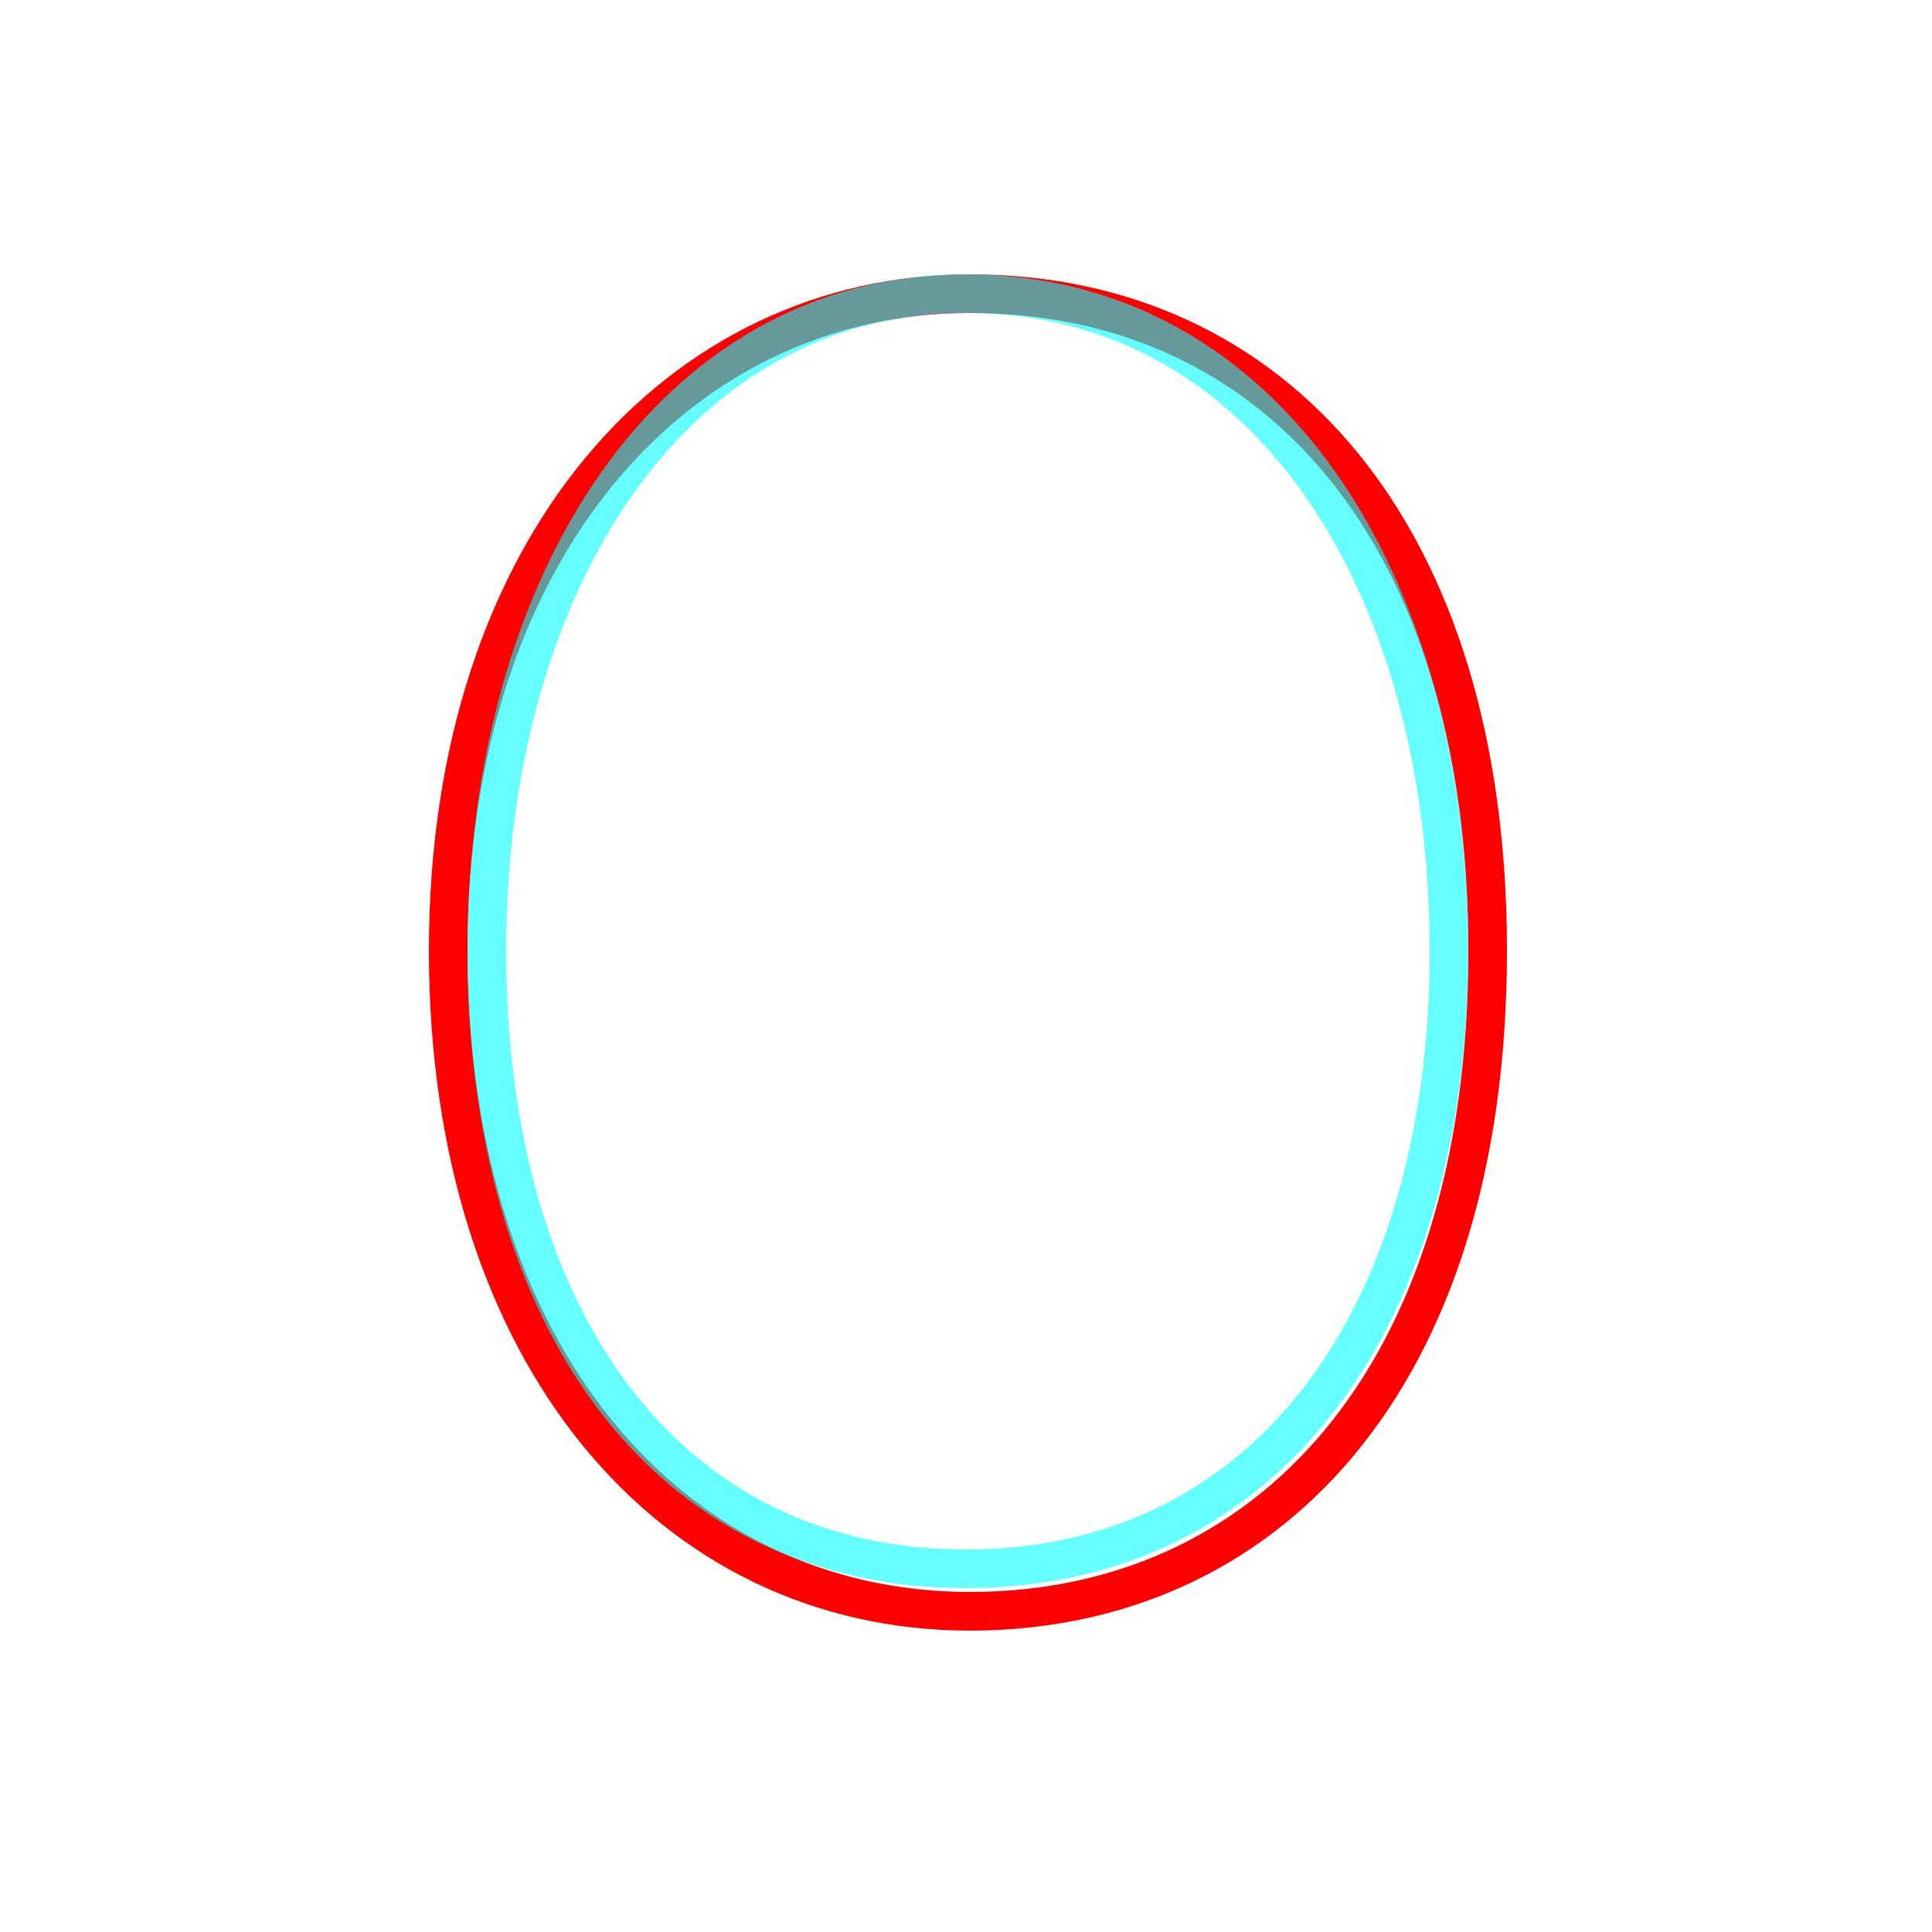 <?xml version='1.0' encoding='utf8'?>
<svg viewBox="0.0 -6.0 50.0 50.0" version="1.1" xmlns="http://www.w3.org/2000/svg">
<rect x="0.0" y="-6.0" width="50.0" height="50.0" fill="#333333" stroke="none"/>
<rect x="-1000" y="-1000" width="2000" height="2000" stroke="white" fill="white"/>
<g style="fill:none;stroke:rgba(255, 0, 0, 1);  stroke-width:1"><path d="M 25.1 -36.4 C 17.6 -36.4 11.6 -29.9 11.6 -19.4 C 11.6 -8.9 17.4 -2.3 25.1 -2.3 C 32.7 -2.3 38.5 -8.2 38.5 -19.4 C 38.5 -30.2 33.0 -36.4 25.1 -36.4 Z" transform="translate(0.0 38.0)" />
</g>
<g style="fill:none;stroke:rgba(0, 255, 255, 0.6);  stroke-width:1">
<path d="M 25.0 -36.4 C 17.4 -36.4 12.6 -28.9 12.6 -19.4 C 12.6 -9.9 17.2 -3.4 25.0 -3.4 C 32.8 -3.4 37.5 -9.9 37.5 -19.4 C 37.5 -28.9 32.8 -36.4 25.0 -36.4 Z" transform="translate(0.0 38.0)" />
</g>
</svg>